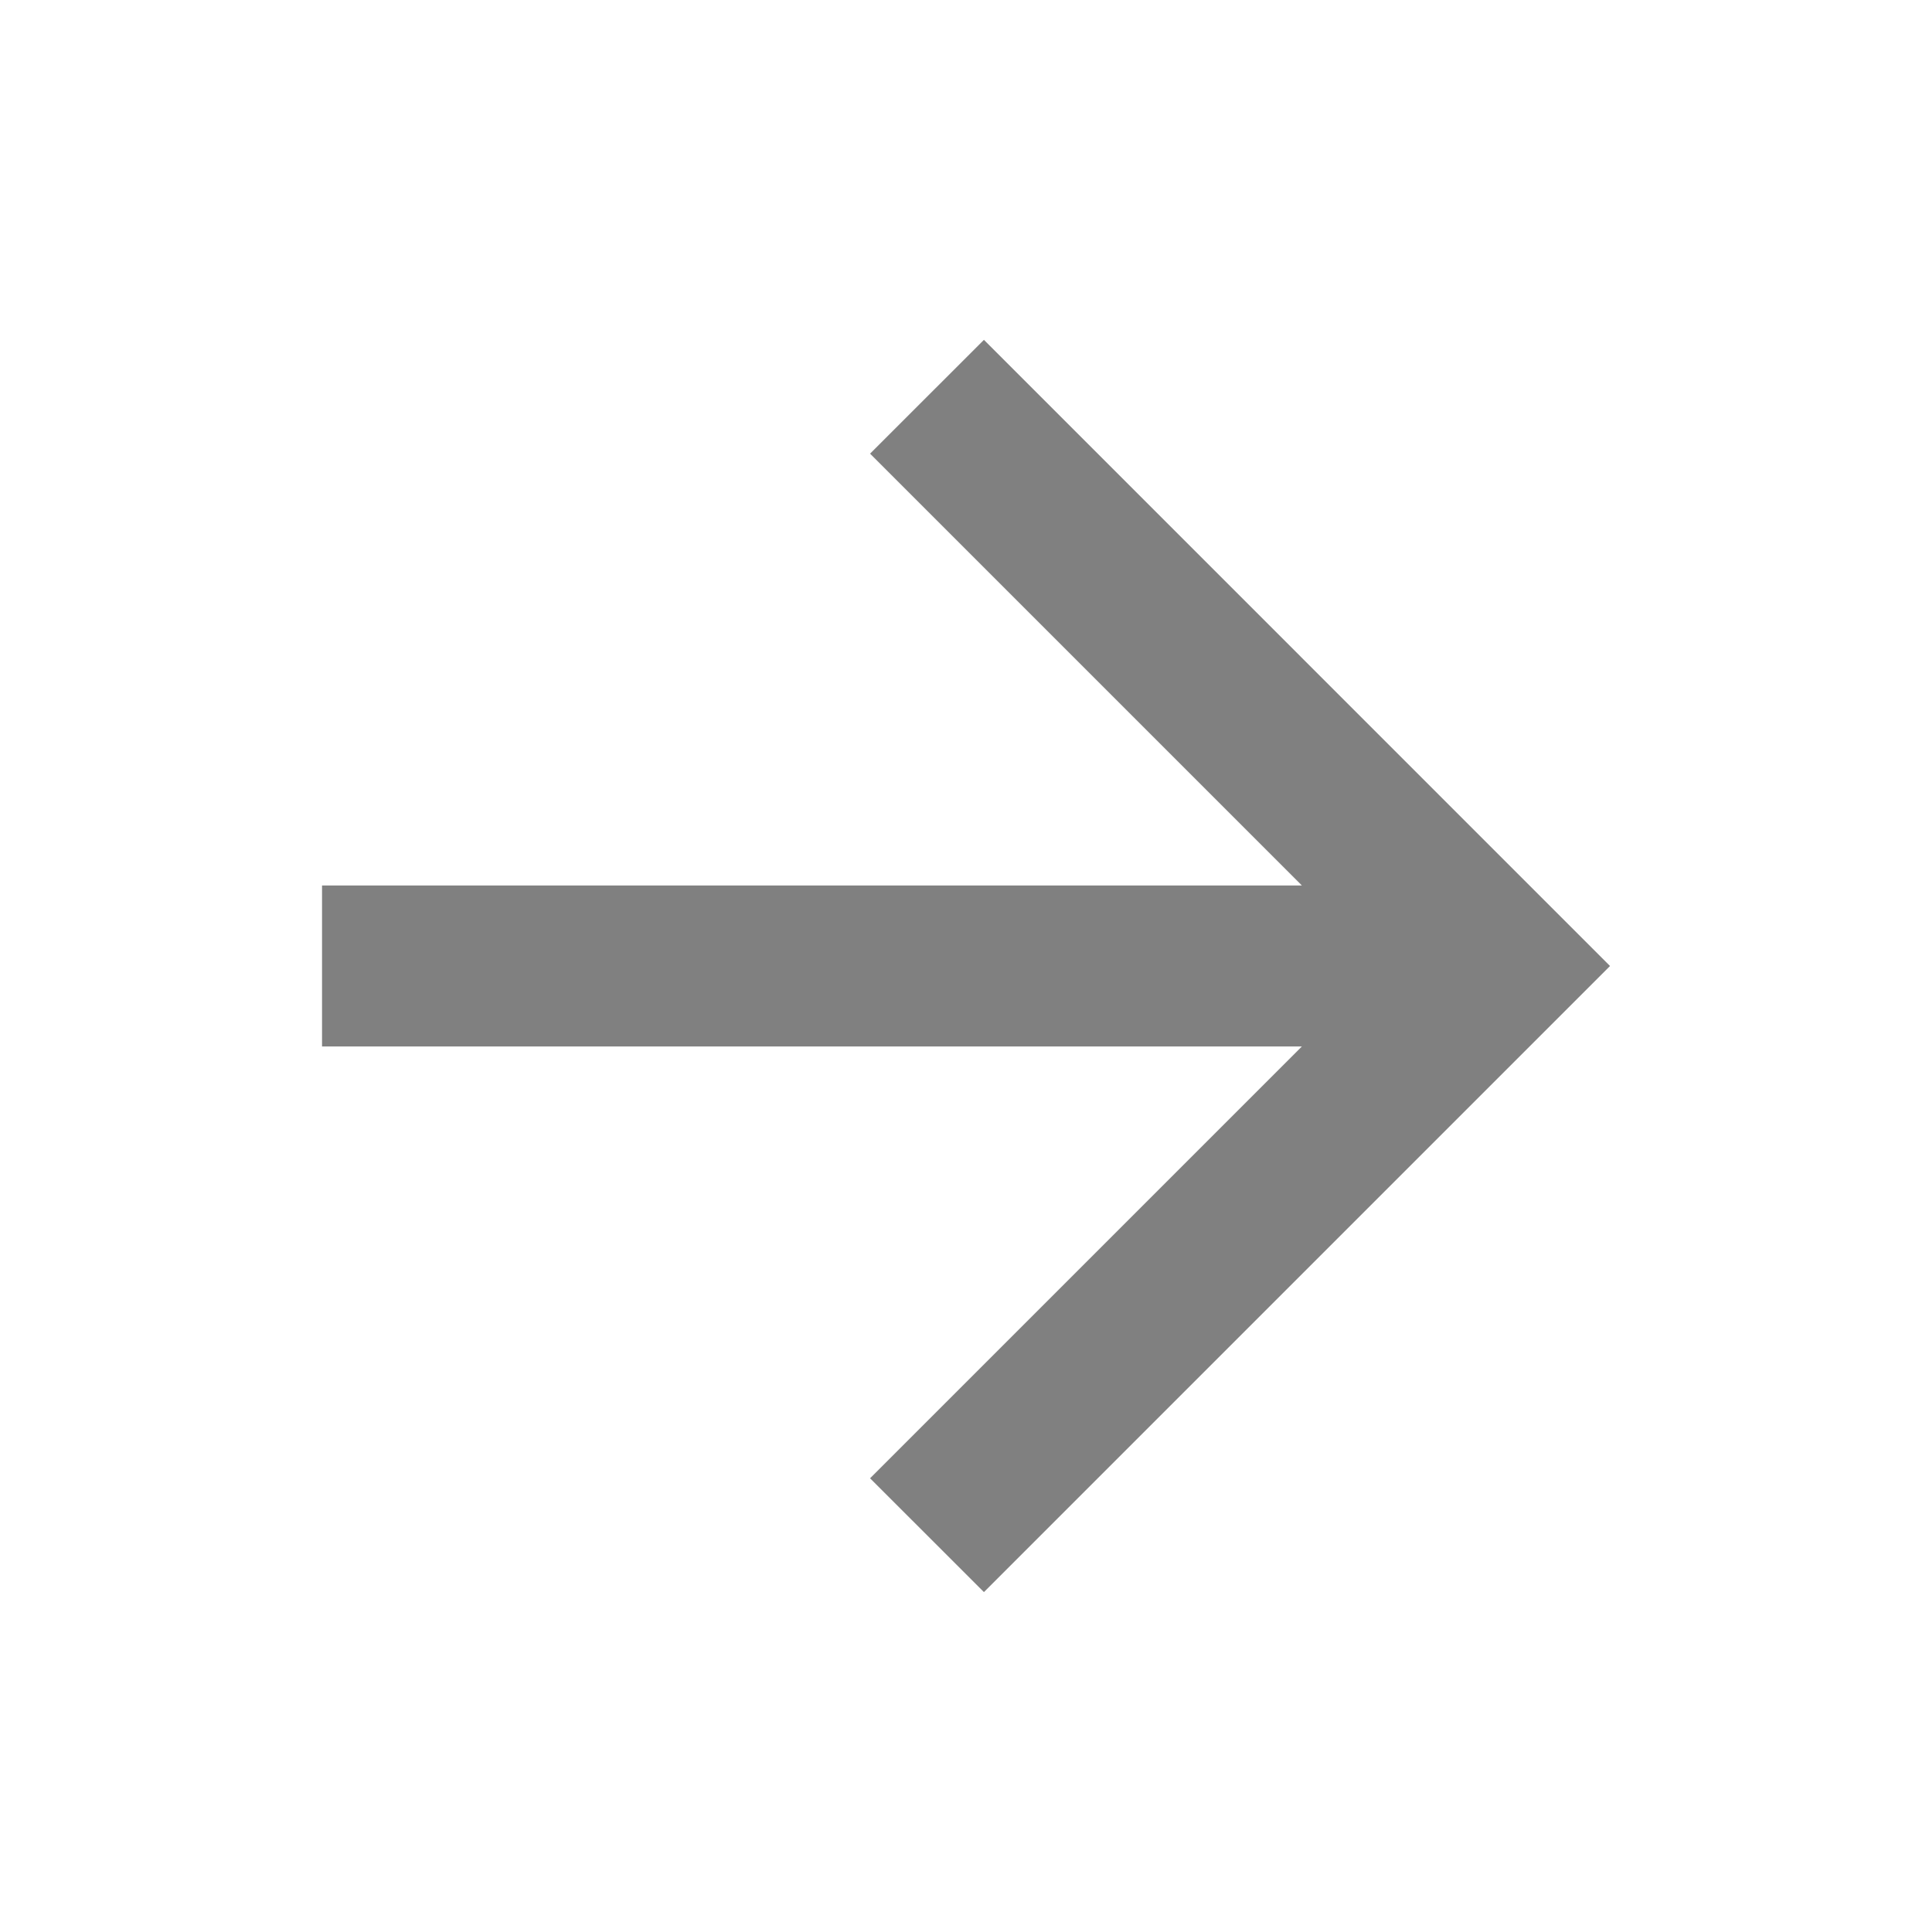 <svg width="32" height="32" viewBox="0 0 32 32" fill="none" xmlns="http://www.w3.org/2000/svg">
<g id="Icon_32px=Icon_32px4, Property=Disabled" clip-path="url(#clip0_7632_156169)">
<path id="Vector" d="M21.563 14.666L14.411 7.514L16.297 5.629L26.667 16L16.297 26.37L14.411 24.485L21.563 17.333H5.334V14.666H21.563Z" fill="#808080"/>
</g>
<defs>
<clipPath id="clip0_7632_156169">
<rect width="32" height="32" fill="white"/>
</clipPath>
</defs>
</svg>
